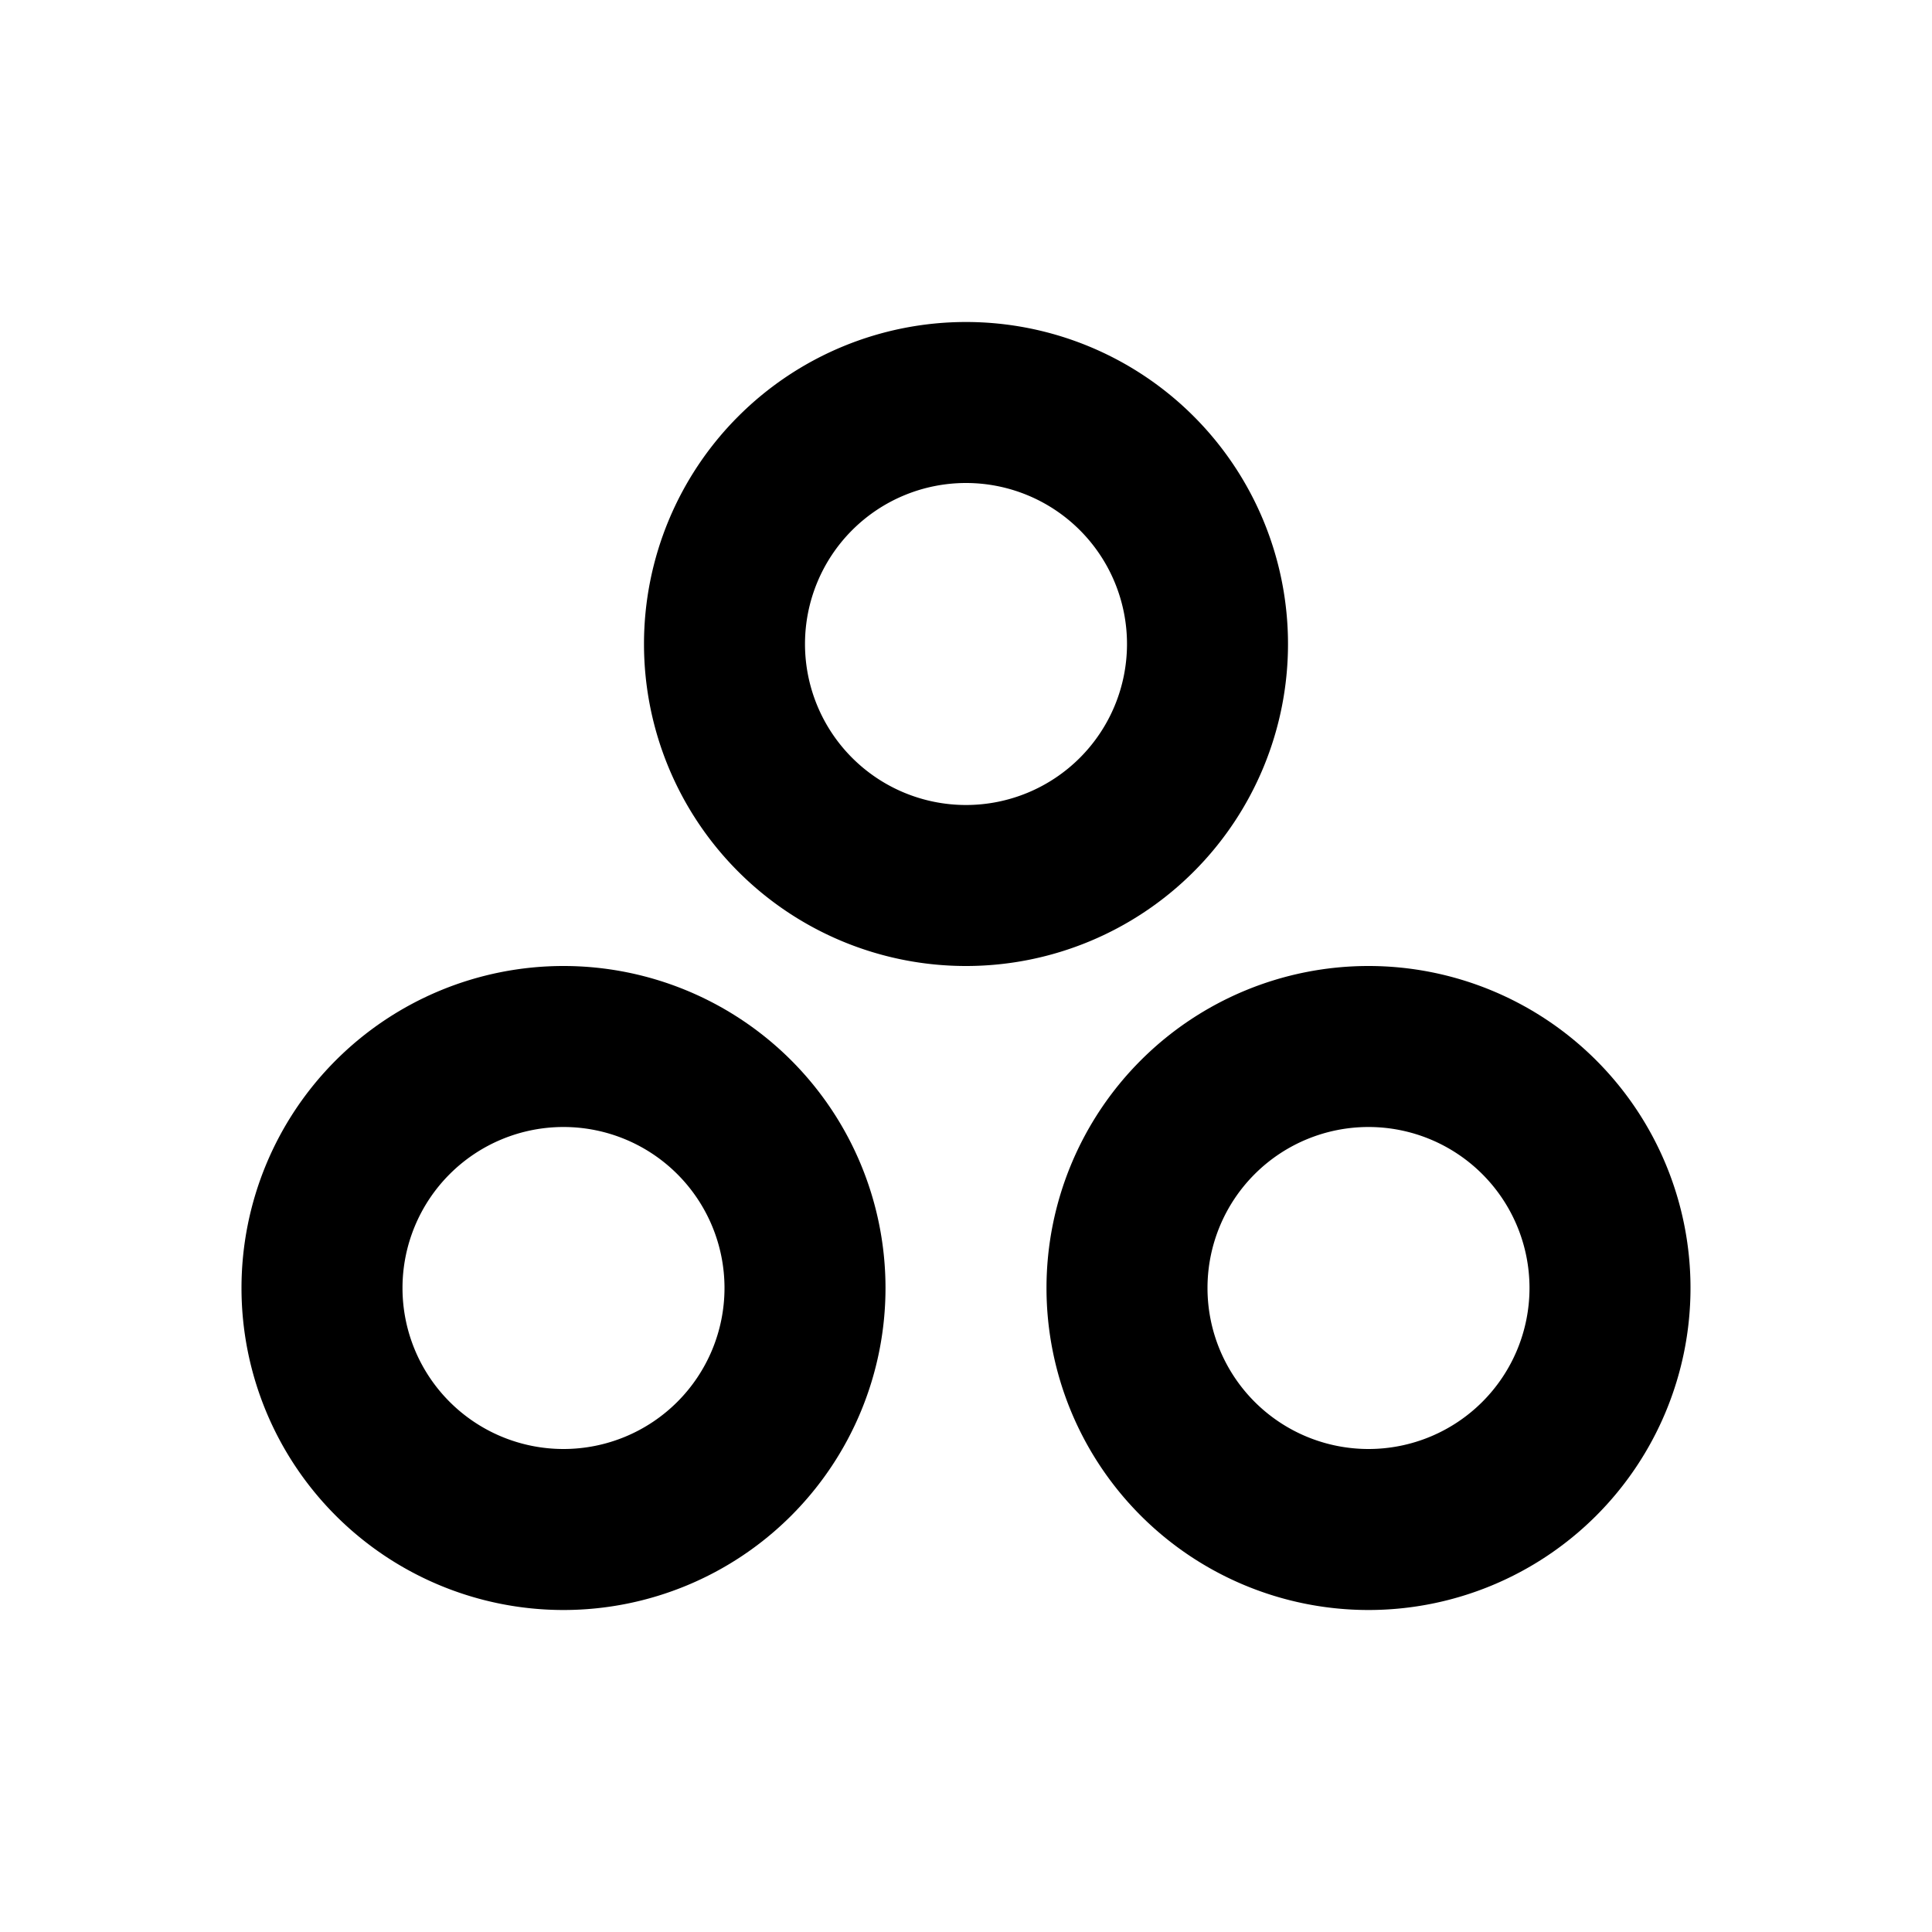 <svg xmlns="http://www.w3.org/2000/svg" width="24" height="24" fill="none" viewBox="0 0 24 24"><path fill="#313234" fill-rule="evenodd" d="M12 6a2 2 0 1 0 0 4 2 2 0 0 0 0-4M8 8a4 4 0 1 1 8 0 4 4 0 0 1-8 0m-1 6a2 2 0 1 0 0 4 2 2 0 0 0 0-4m-4 2a4 4 0 1 1 8 0 4 4 0 0 1-8 0m12 0a2 2 0 1 1 4 0 2 2 0 0 1-4 0m2-4a4 4 0 1 0 0 8 4 4 0 0 0 0-8" clip-rule="evenodd" style="fill:#313234;fill:color(display-p3 .192 .196 .204);fill-opacity:1"/></svg>